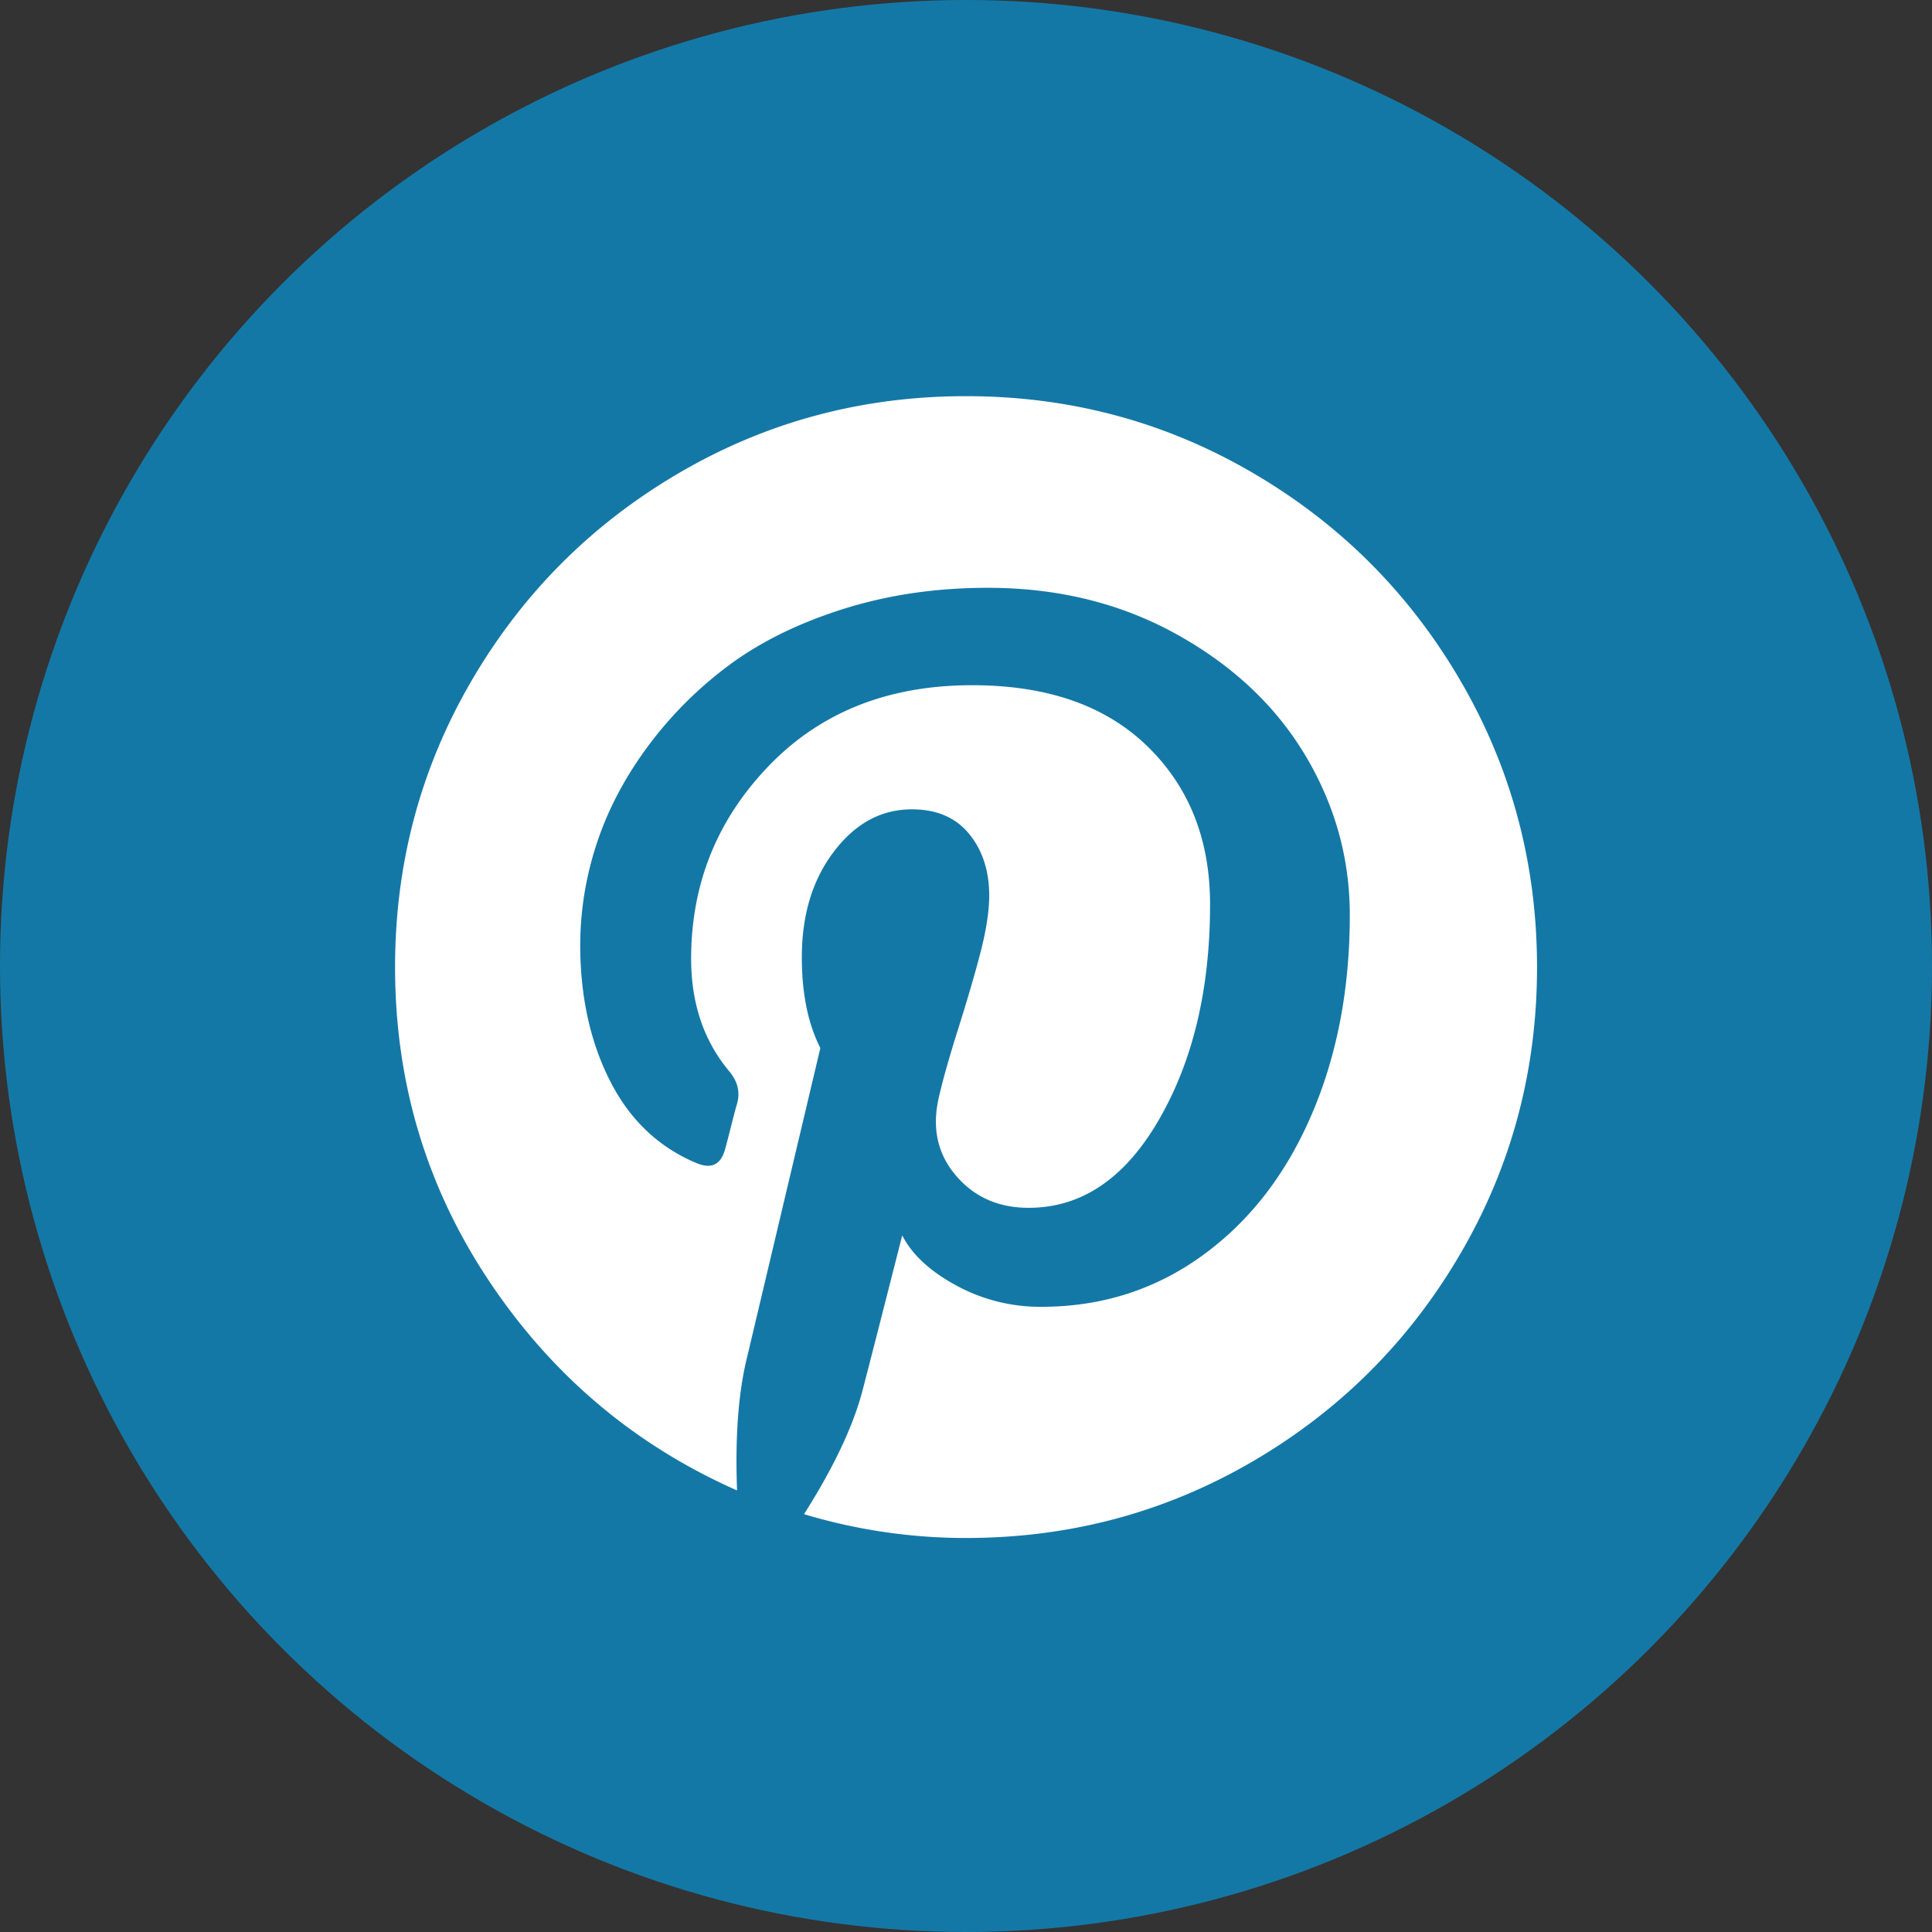 <svg id="Layer_1" data-name="Layer 1" xmlns="http://www.w3.org/2000/svg" viewBox="0 0 1773.2 1773.2"><rect x="0" y="0" width="1773.2" height="1773.2" fill="#333333" stroke="none"/><defs><style>.cls-1{fill:#1478a6;}.cls-2{fill:#fff;}</style></defs><title>pinterest</title><circle class="cls-1" cx="886.6" cy="886.6" r="886.6"/><path class="cls-2" d="M1420.1,896q0,142.59-70.3,263t-190.68,190.68q-120.39,70.25-263,70.3a514.9,514.9,0,0,1-148.78-21.88q40.22-63.41,53.26-111.91,6.15-23.18,36.87-143.94c9.12,17.78,25.7,33.05,49.81,46.09a160.91,160.91,0,0,0,77.84,19.46q82.54,0,147.39-46.74t100.28-128.67q35.47-81.84,35.47-184.26,0-77.79-40.59-146T1089.94,590.89q-77.09-43-174-43-71.65,0-133.79,19.83t-105.4,52.51a359,359,0,0,0-74.39,75.42q-31,42.6-45.72,88.36a297.93,297.93,0,0,0-14.71,91.43q0,70.95,27.28,124.86t79.89,75.79c13.69,5.49,22.25.93,26-13.69.93-3.17,2.7-10.24,5.49-21.14s4.56-17.78,5.49-20.48q4.05-15.64-7.54-29.33-34.78-41.62-34.82-103.07,0-103.07,71.32-177.09t186.68-74q103.07,0,160.7,56T1120,838.55q0,116.06-46.74,197.2t-119.73,81.19q-41.62,0-66.85-29.7T871,1015.92Q876.4,992,889,952.14c8.38-26.63,15.27-50,20.48-70.3s7.82-37.43,7.82-51.49q0-34.08-18.44-56.61t-52.51-22.53c-28.21,0-52,12.94-71.69,38.92s-29.33,58.19-29.33,96.92q0,49.86,17,83.24l-67.6,285.28q-11.59,47.76-8.85,120.76-140.64-62.15-227.27-191.71T372,896q0-142.59,70.3-263T633,442.29Q753.36,372,896,372t263,70.3Q1279.42,512.54,1349.71,633T1420.1,896Z" transform="translate(-9.4 -8.4)"/></svg>